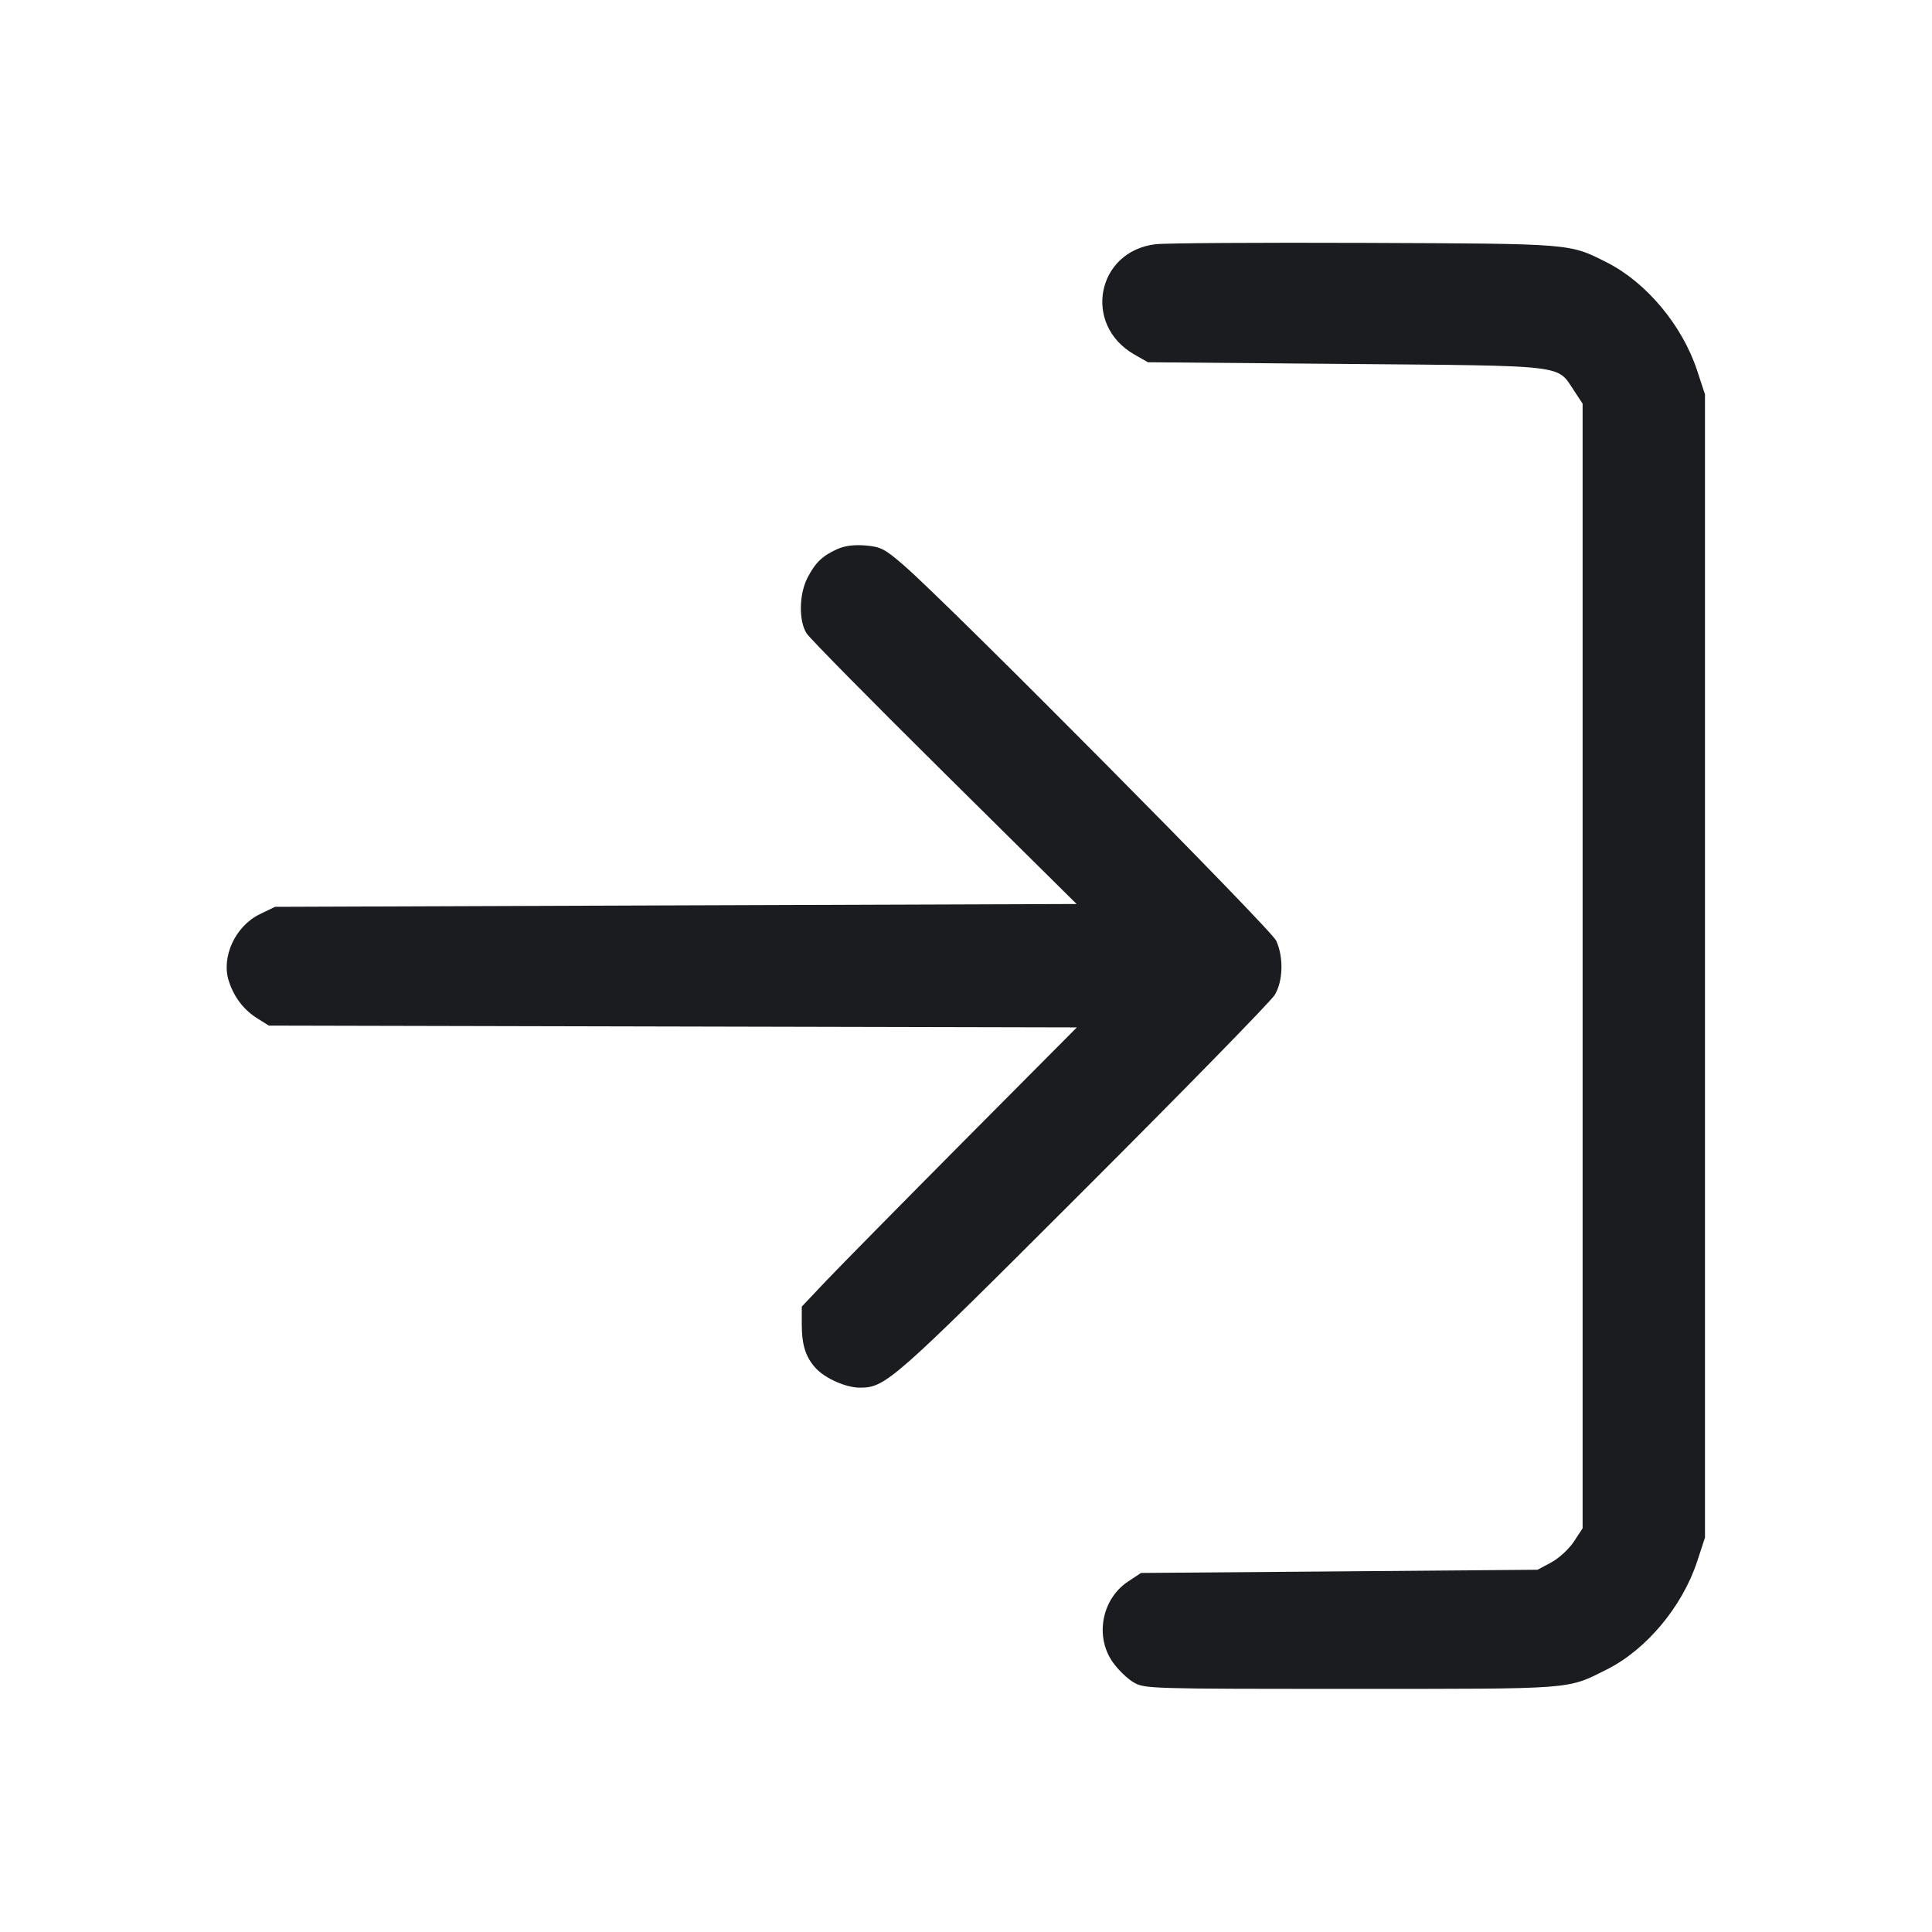 <svg width="32" height="32" viewBox="0 0 32 32" fill="none" xmlns="http://www.w3.org/2000/svg"><path d="M19.142 4.045 C 18.164 4.159,17.927 5.378,18.787 5.871 L 19.013 6.000 22.293 6.028 C 25.979 6.060,25.784 6.037,26.067 6.464 L 26.213 6.686 26.213 16.000 L 26.213 25.314 26.067 25.536 C 25.986 25.658,25.818 25.812,25.693 25.879 L 25.467 26.000 22.183 26.027 L 18.899 26.053 18.684 26.195 C 18.249 26.484,18.131 27.104,18.430 27.530 C 18.517 27.654,18.672 27.804,18.774 27.864 C 18.956 27.971,19.029 27.973,22.373 27.973 C 26.114 27.973,25.945 27.986,26.617 27.650 C 27.267 27.324,27.863 26.612,28.109 25.866 L 28.240 25.467 28.240 16.000 L 28.240 6.533 28.109 6.134 C 27.863 5.389,27.271 4.680,26.617 4.348 C 25.989 4.031,26.065 4.037,22.613 4.023 C 20.868 4.016,19.306 4.026,19.142 4.045 M13.868 9.095 C 13.619 9.207,13.503 9.320,13.373 9.573 C 13.234 9.845,13.228 10.285,13.360 10.491 C 13.412 10.573,14.440 11.615,15.643 12.806 L 17.832 14.973 11.193 14.996 L 4.555 15.020 4.303 15.142 C 3.897 15.339,3.659 15.854,3.791 16.253 C 3.879 16.521,4.039 16.729,4.266 16.870 L 4.453 16.987 11.144 17.002 L 17.836 17.017 15.969 18.895 C 14.943 19.928,13.918 20.969,13.691 21.207 L 13.280 21.641 13.280 21.937 C 13.280 22.277,13.345 22.480,13.510 22.660 C 13.667 22.831,14.012 22.984,14.240 22.984 C 14.668 22.984,14.773 22.892,17.946 19.720 C 19.626 18.041,21.051 16.583,21.113 16.480 C 21.252 16.251,21.263 15.856,21.138 15.581 C 21.051 15.388,15.731 10.025,14.977 9.370 C 14.657 9.092,14.591 9.057,14.337 9.035 C 14.148 9.019,13.992 9.039,13.868 9.095 " fill="#1A1C1F" stroke="none" fill-rule="evenodd"></path></svg>
